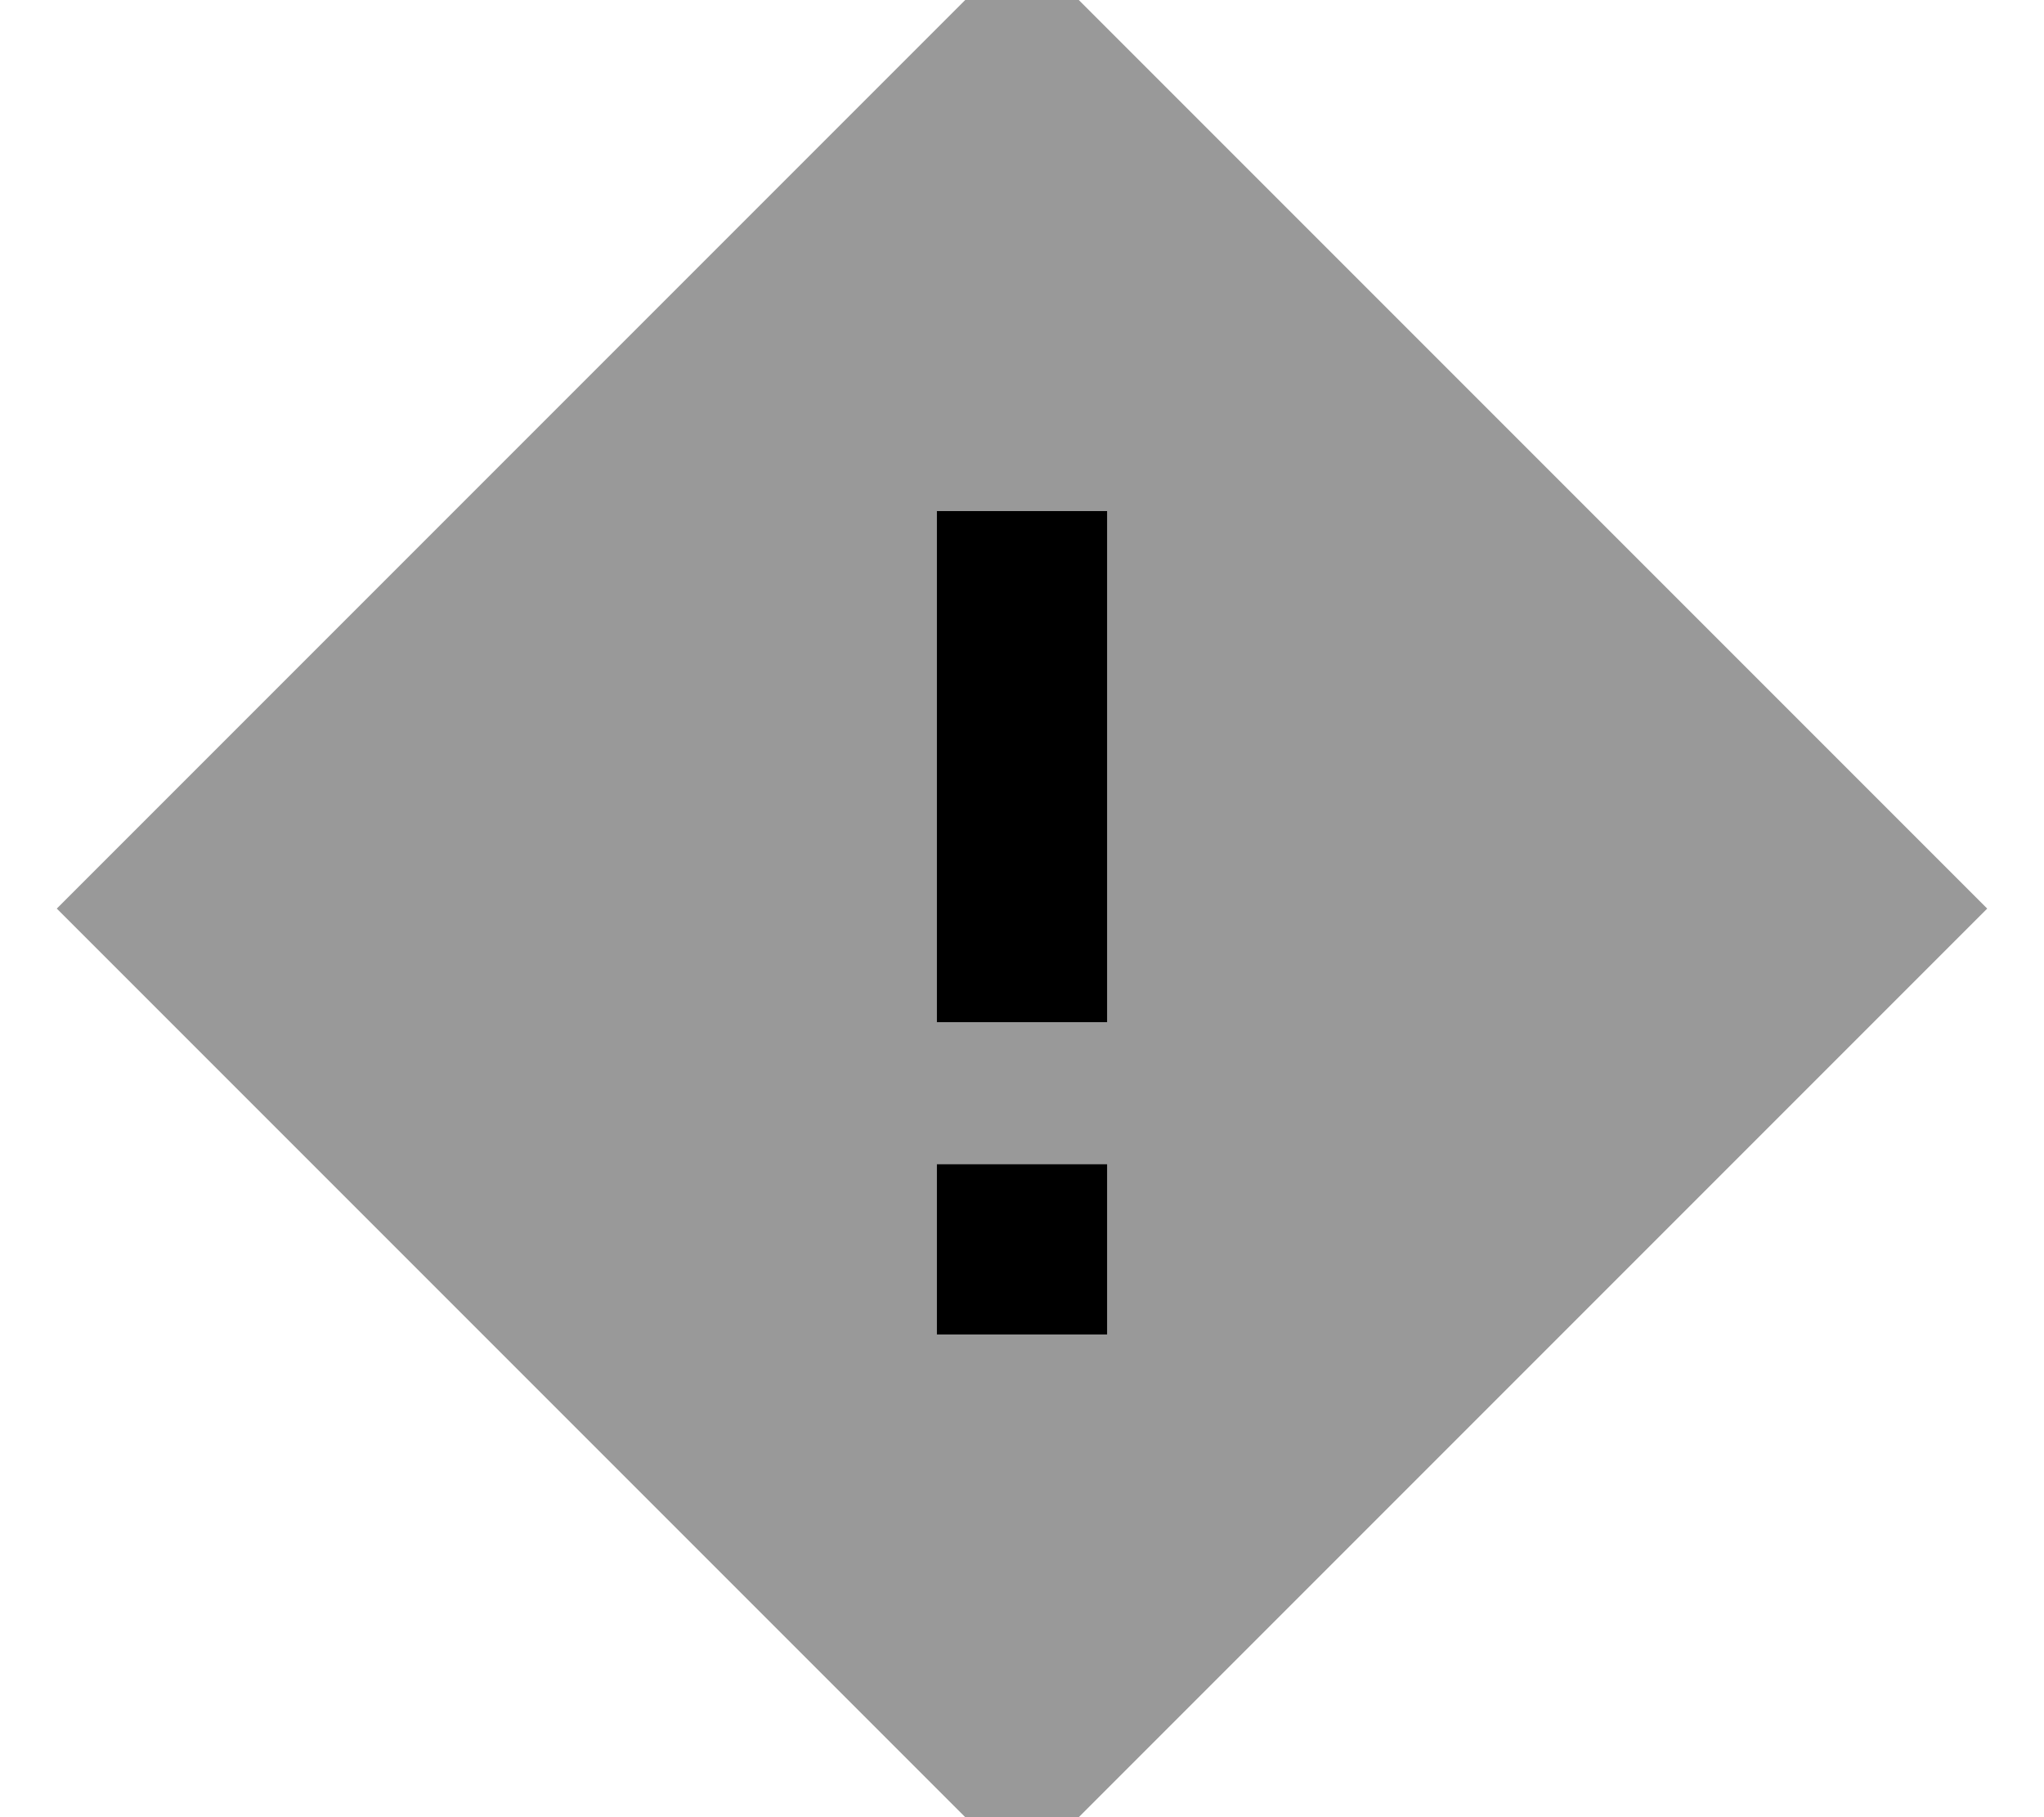 <svg xmlns="http://www.w3.org/2000/svg" viewBox="0 0 576 512"><!--! Font Awesome Pro 7.0.0 by @fontawesome - https://fontawesome.com License - https://fontawesome.com/license (Commercial License) Copyright 2025 Fonticons, Inc. --><path opacity=".4" fill="currentColor" d="M16 256L288-16 560 256 288 528 16 256zM264 144l0 144 48 0 0-144-48 0zm0 184l0 48 48 0 0-48-48 0z"/><path fill="currentColor" d="M312 168l0-24-48 0 0 144 48 0 0-120zm0 160l-48 0 0 48 48 0 0-48z"/></svg>